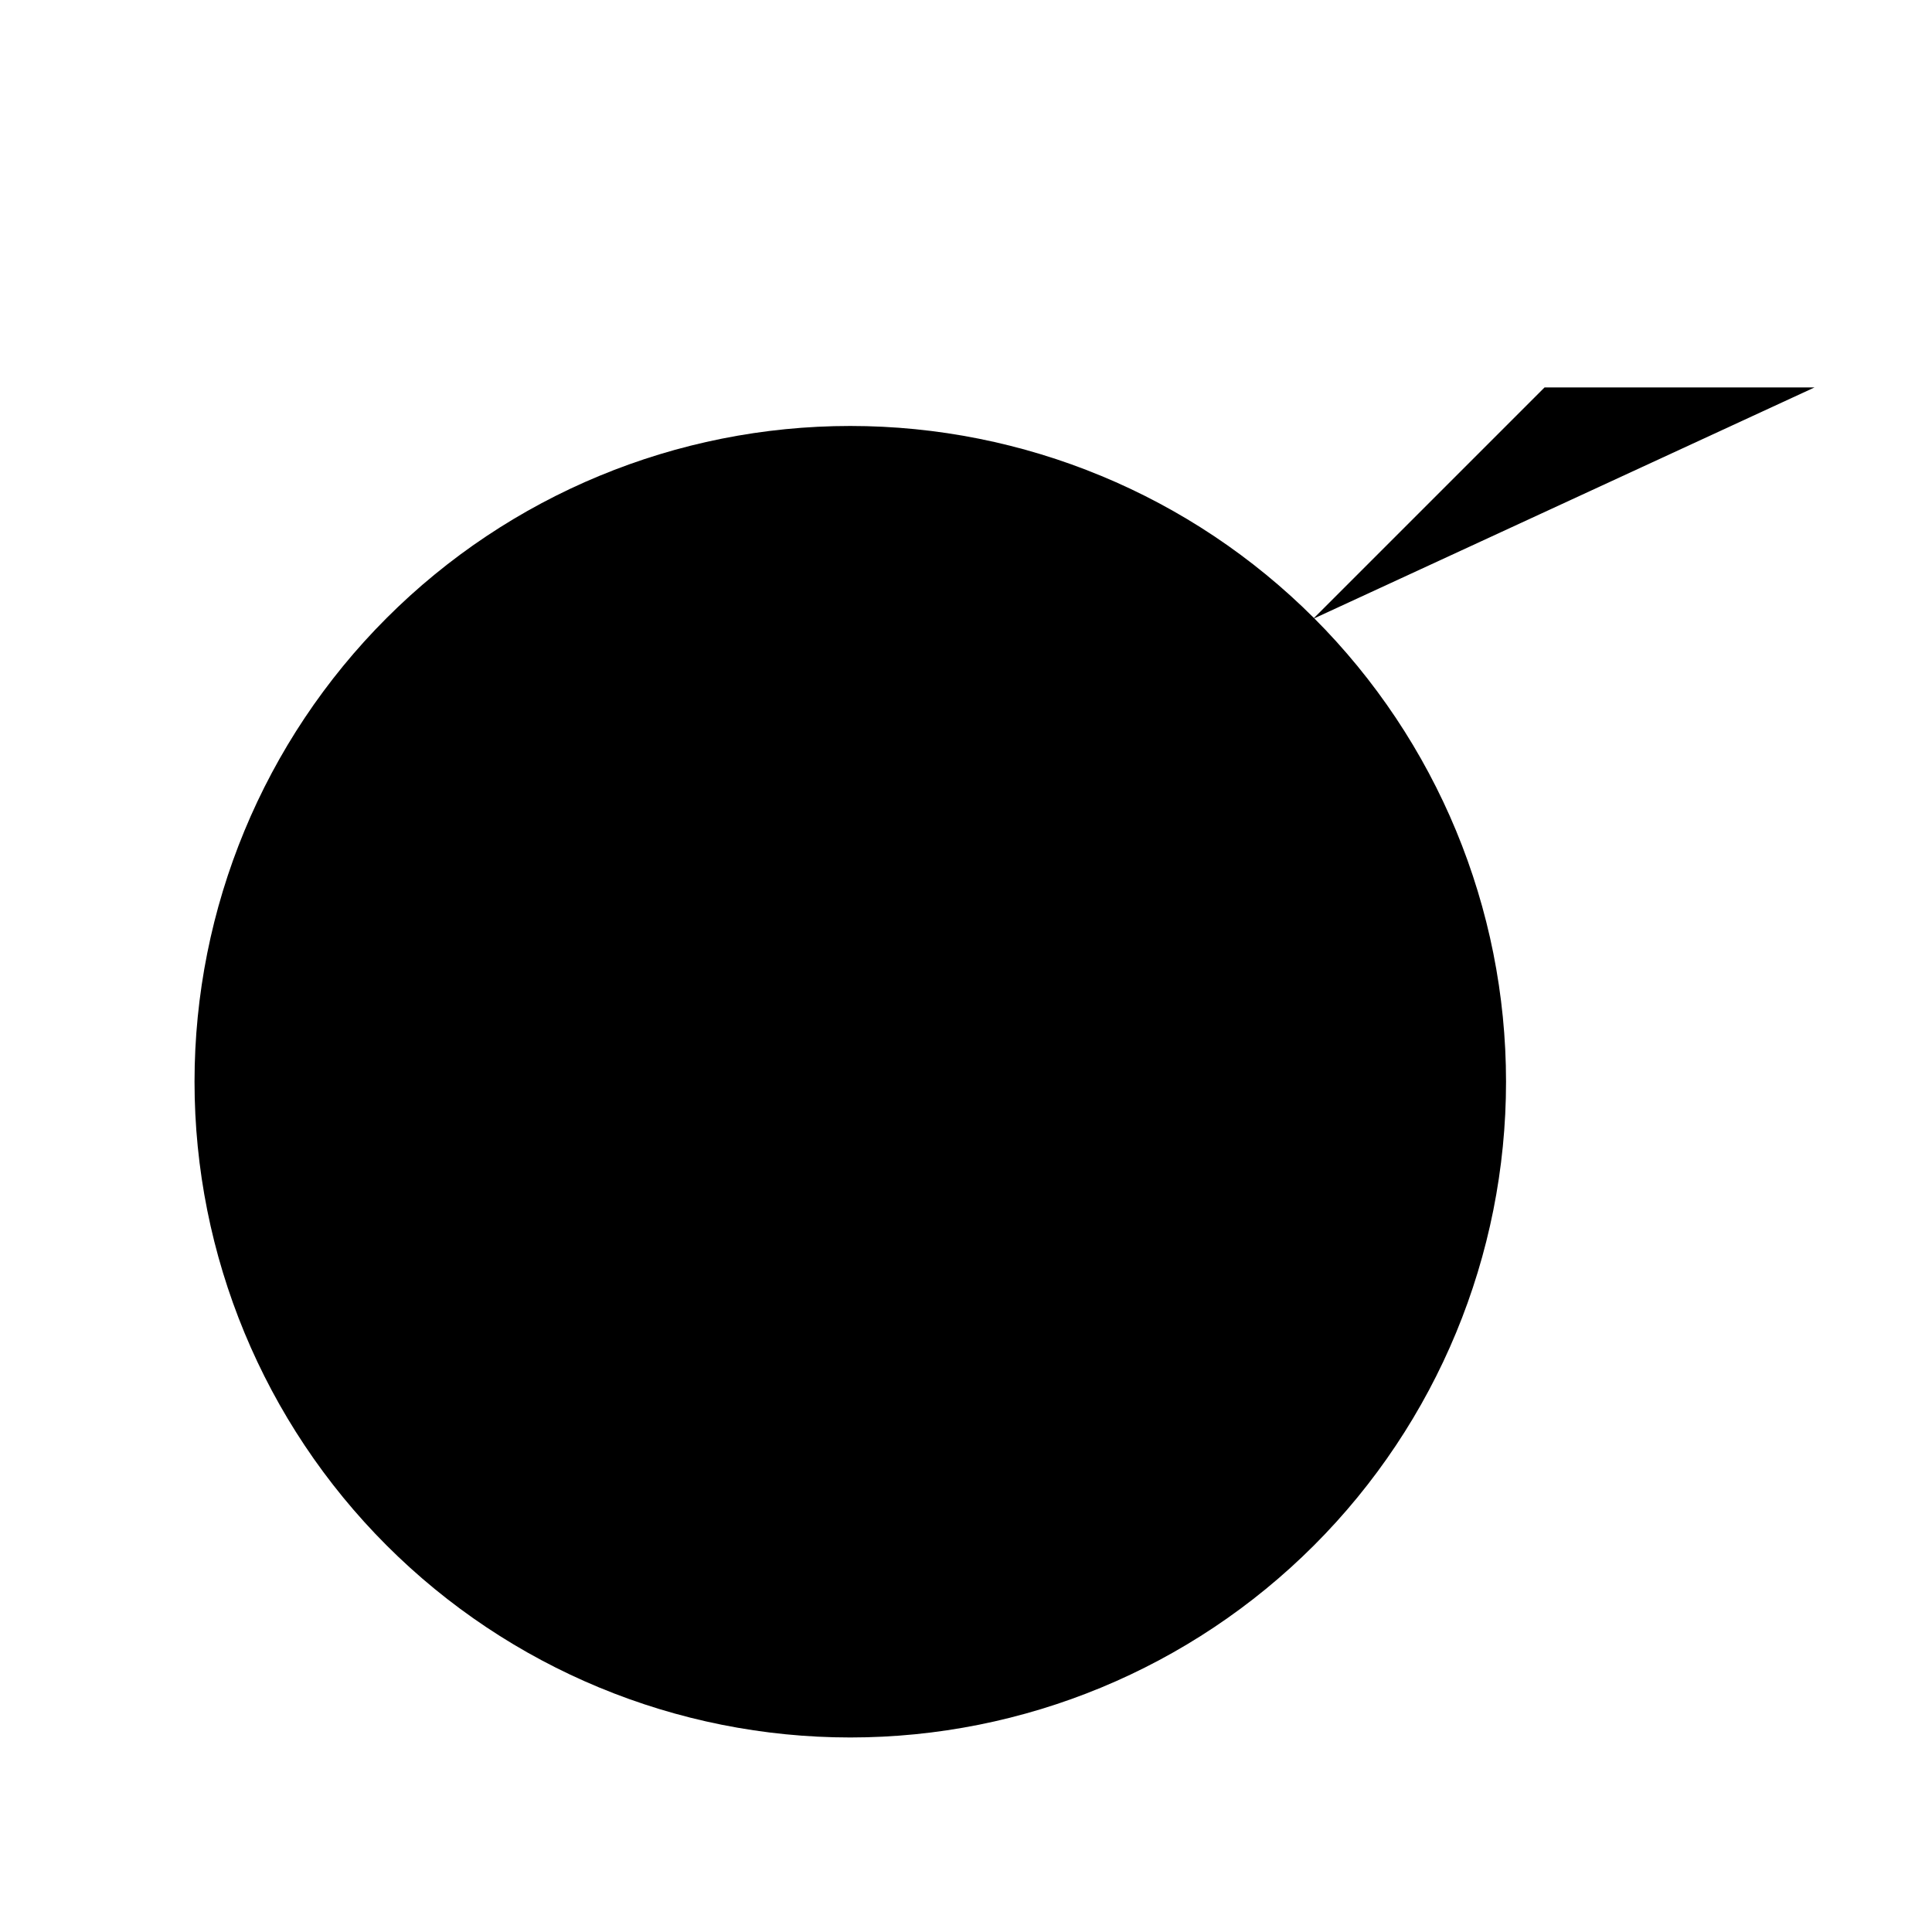 <svg width="48" height="48" viewBox="0 0 48 48"  xmlns="http://www.w3.org/2000/svg">
<path d="M4.833 26.875C4.833 31.196 6.55 35.34 9.605 38.395C12.66 41.45 16.804 43.167 21.125 43.167C25.446 43.167 29.59 41.45 32.645 38.395C35.7 35.34 37.417 31.196 37.417 26.875C37.417 22.554 35.7 18.41 32.645 15.355C29.59 12.3 25.446 10.583 21.125 10.583C16.804 10.583 12.66 12.3 9.605 15.355C6.55 18.41 4.833 22.554 4.833 26.875Z"  stroke-width="2"/>
<path d="M12.5 26.875C12.5 24.587 13.409 22.394 15.026 20.776C16.644 19.159 18.837 18.25 21.125 18.25"  stroke-width="2"/>
<path d="M45.083 9.625H38.375L32.625 15.375"  stroke-width="2"/>
</svg>
